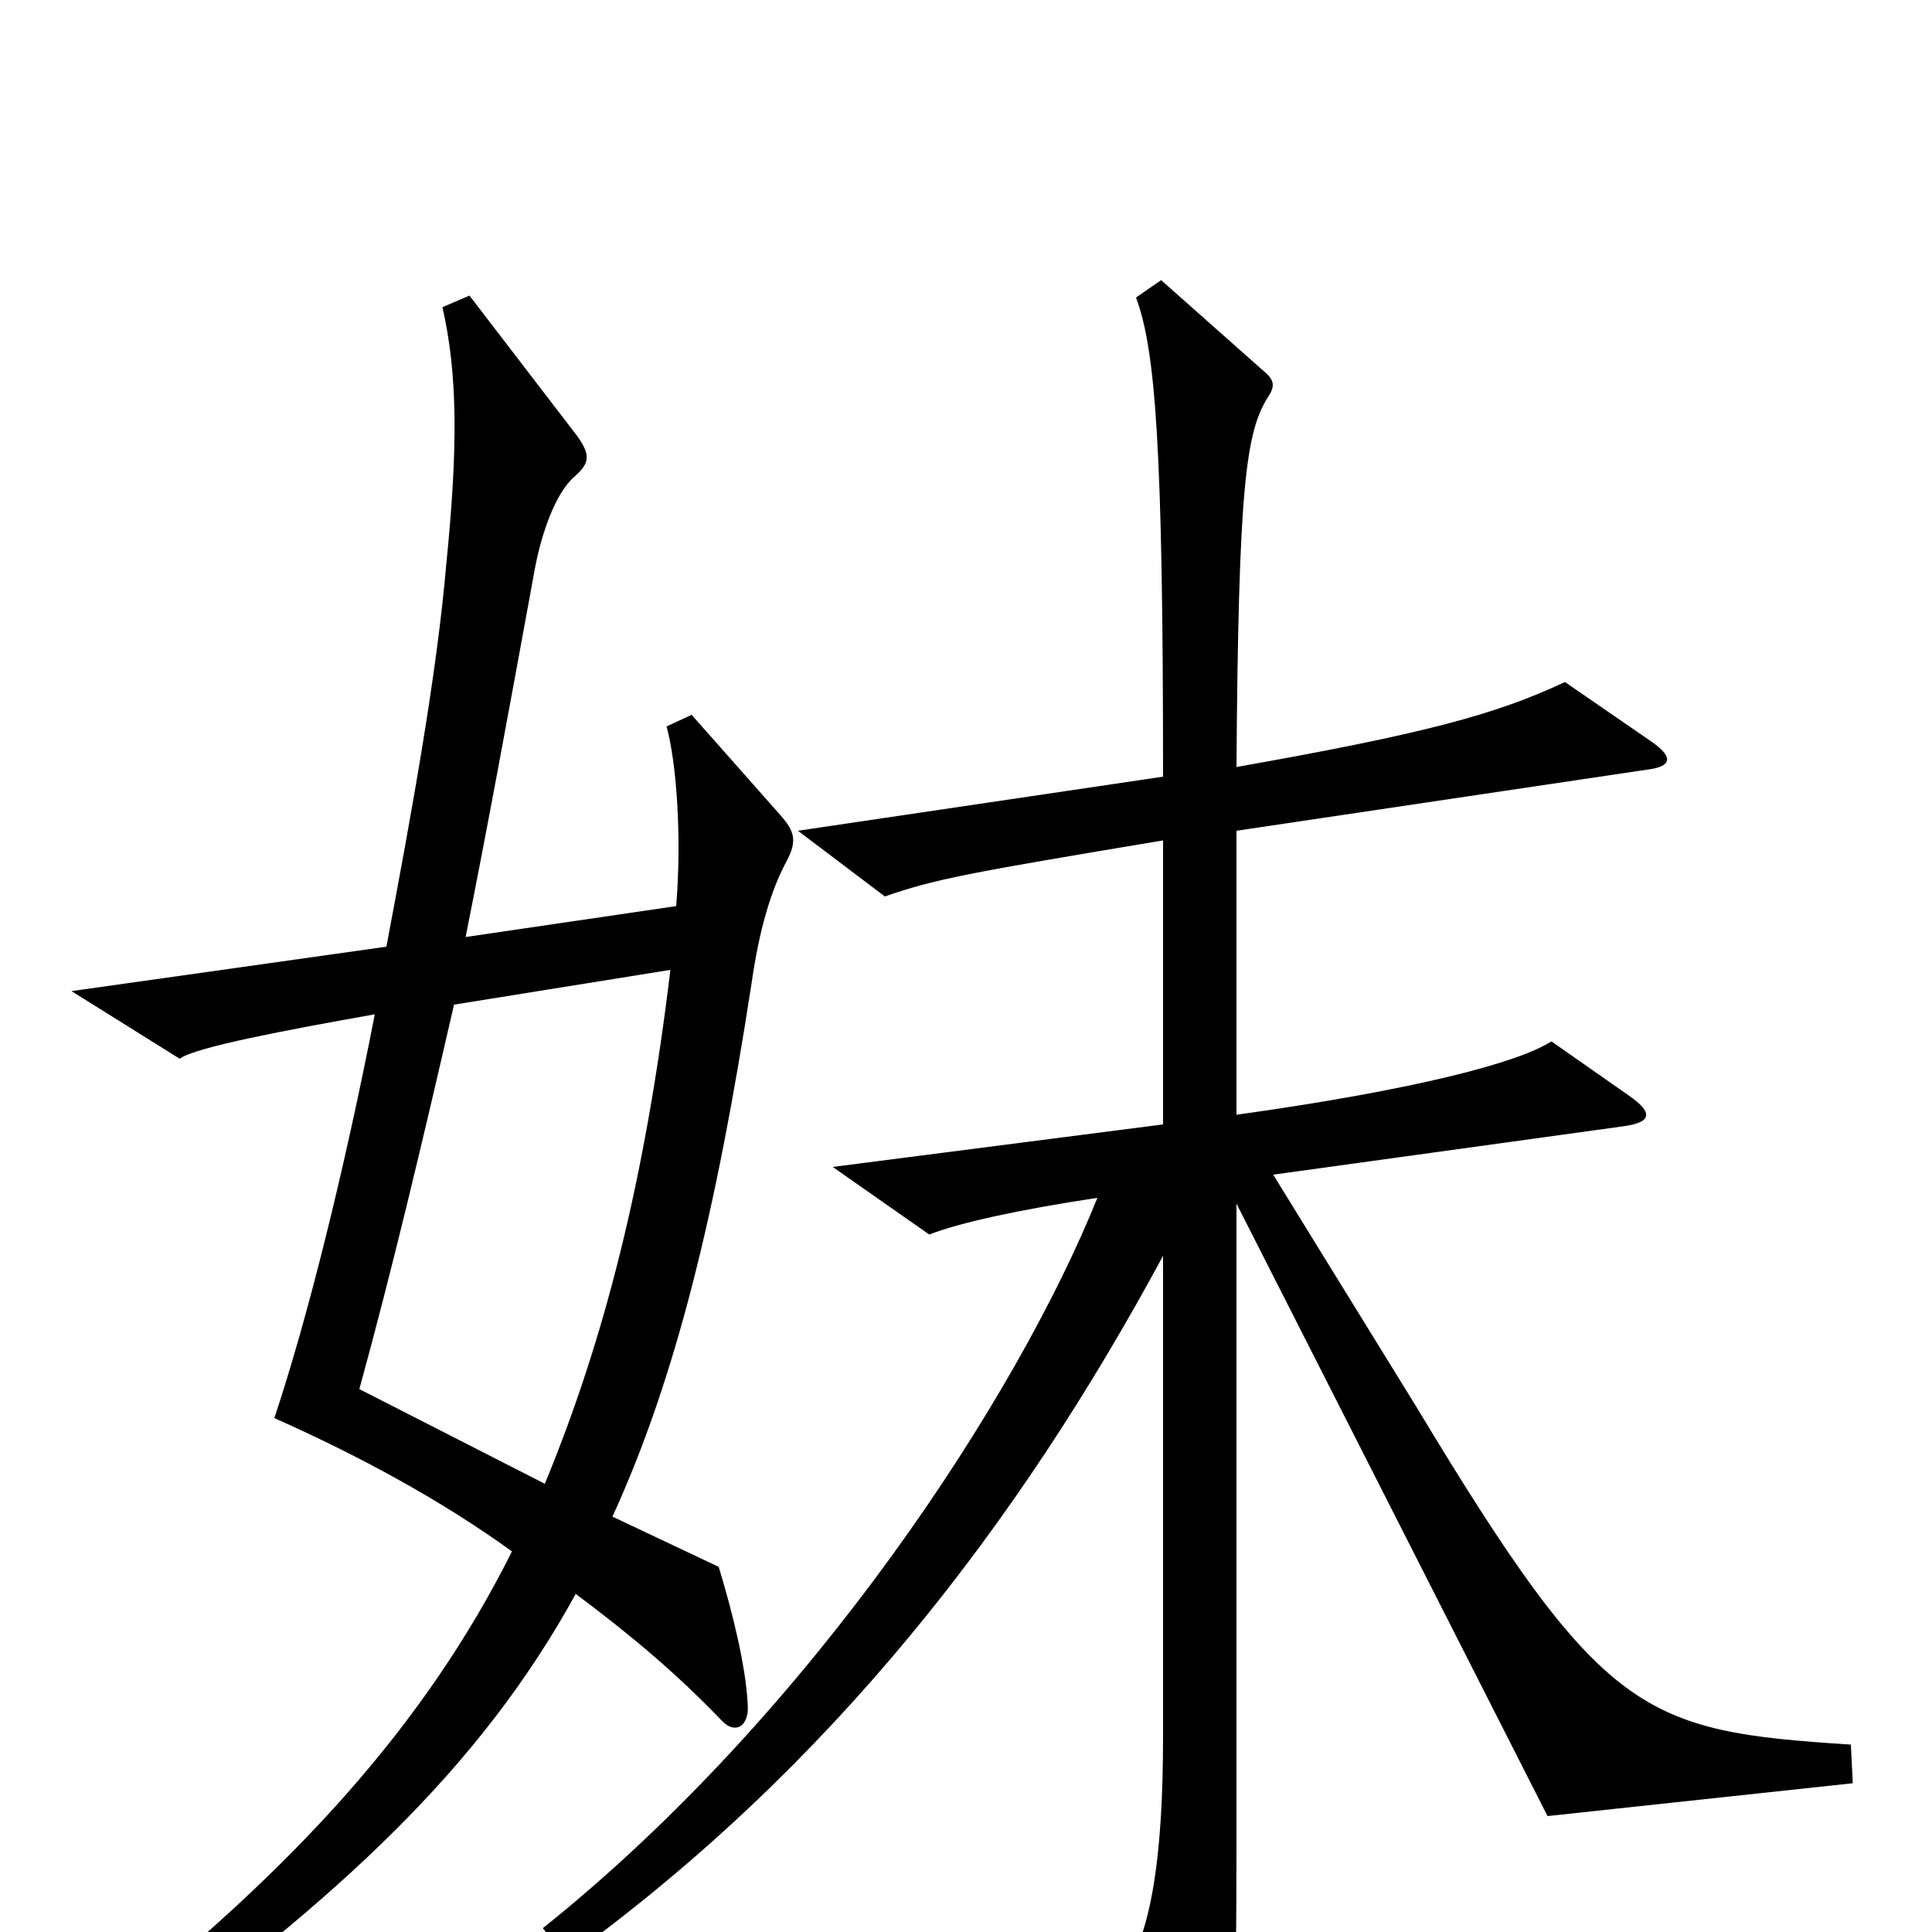 <svg xmlns="http://www.w3.org/2000/svg" viewBox="0 -1000 1000 1000">
	<path fill="#000000" d="M407 -554C413 -565 411 -570 404 -578L358 -630L345 -624C350 -606 353 -568 350 -531L241 -515C252 -570 263 -630 276 -701C280 -725 288 -745 297 -753C305 -760 306 -764 299 -774L243 -847L229 -841C237 -806 237 -768 231 -708C226 -650 213 -579 200 -510L37 -487L93 -452C101 -458 149 -467 194 -475C178 -393 159 -317 142 -266C187 -246 229 -223 265 -197C220 -107 152 -33 56 43L69 60C175 -18 248 -84 298 -175C326 -154 349 -135 374 -109C381 -102 388 -107 387 -118C386 -138 379 -166 372 -189L317 -215C350 -287 371 -374 389 -491C393 -519 399 -539 407 -554ZM959 -77L958 -97C850 -104 830 -111 733 -272L659 -392L840 -417C855 -419 856 -424 843 -433L803 -461C786 -450 733 -436 640 -423V-570L855 -602C866 -604 865 -609 855 -616L810 -647C774 -630 736 -620 640 -603C641 -749 645 -776 656 -794C660 -800 660 -803 654 -808L601 -855L588 -846C598 -819 602 -770 602 -598L413 -570L458 -536C484 -545 500 -548 602 -565V-418L431 -396L481 -361C496 -367 528 -374 568 -380C527 -278 421 -114 281 -2L293 14C430 -85 527 -211 602 -350V-102C602 -39 596 -1 582 21L614 88C619 99 623 100 628 90C639 65 640 48 640 -49V-377L801 -60ZM347 -498C334 -390 313 -307 282 -232L186 -281C203 -343 218 -406 235 -480Z"/>
</svg>